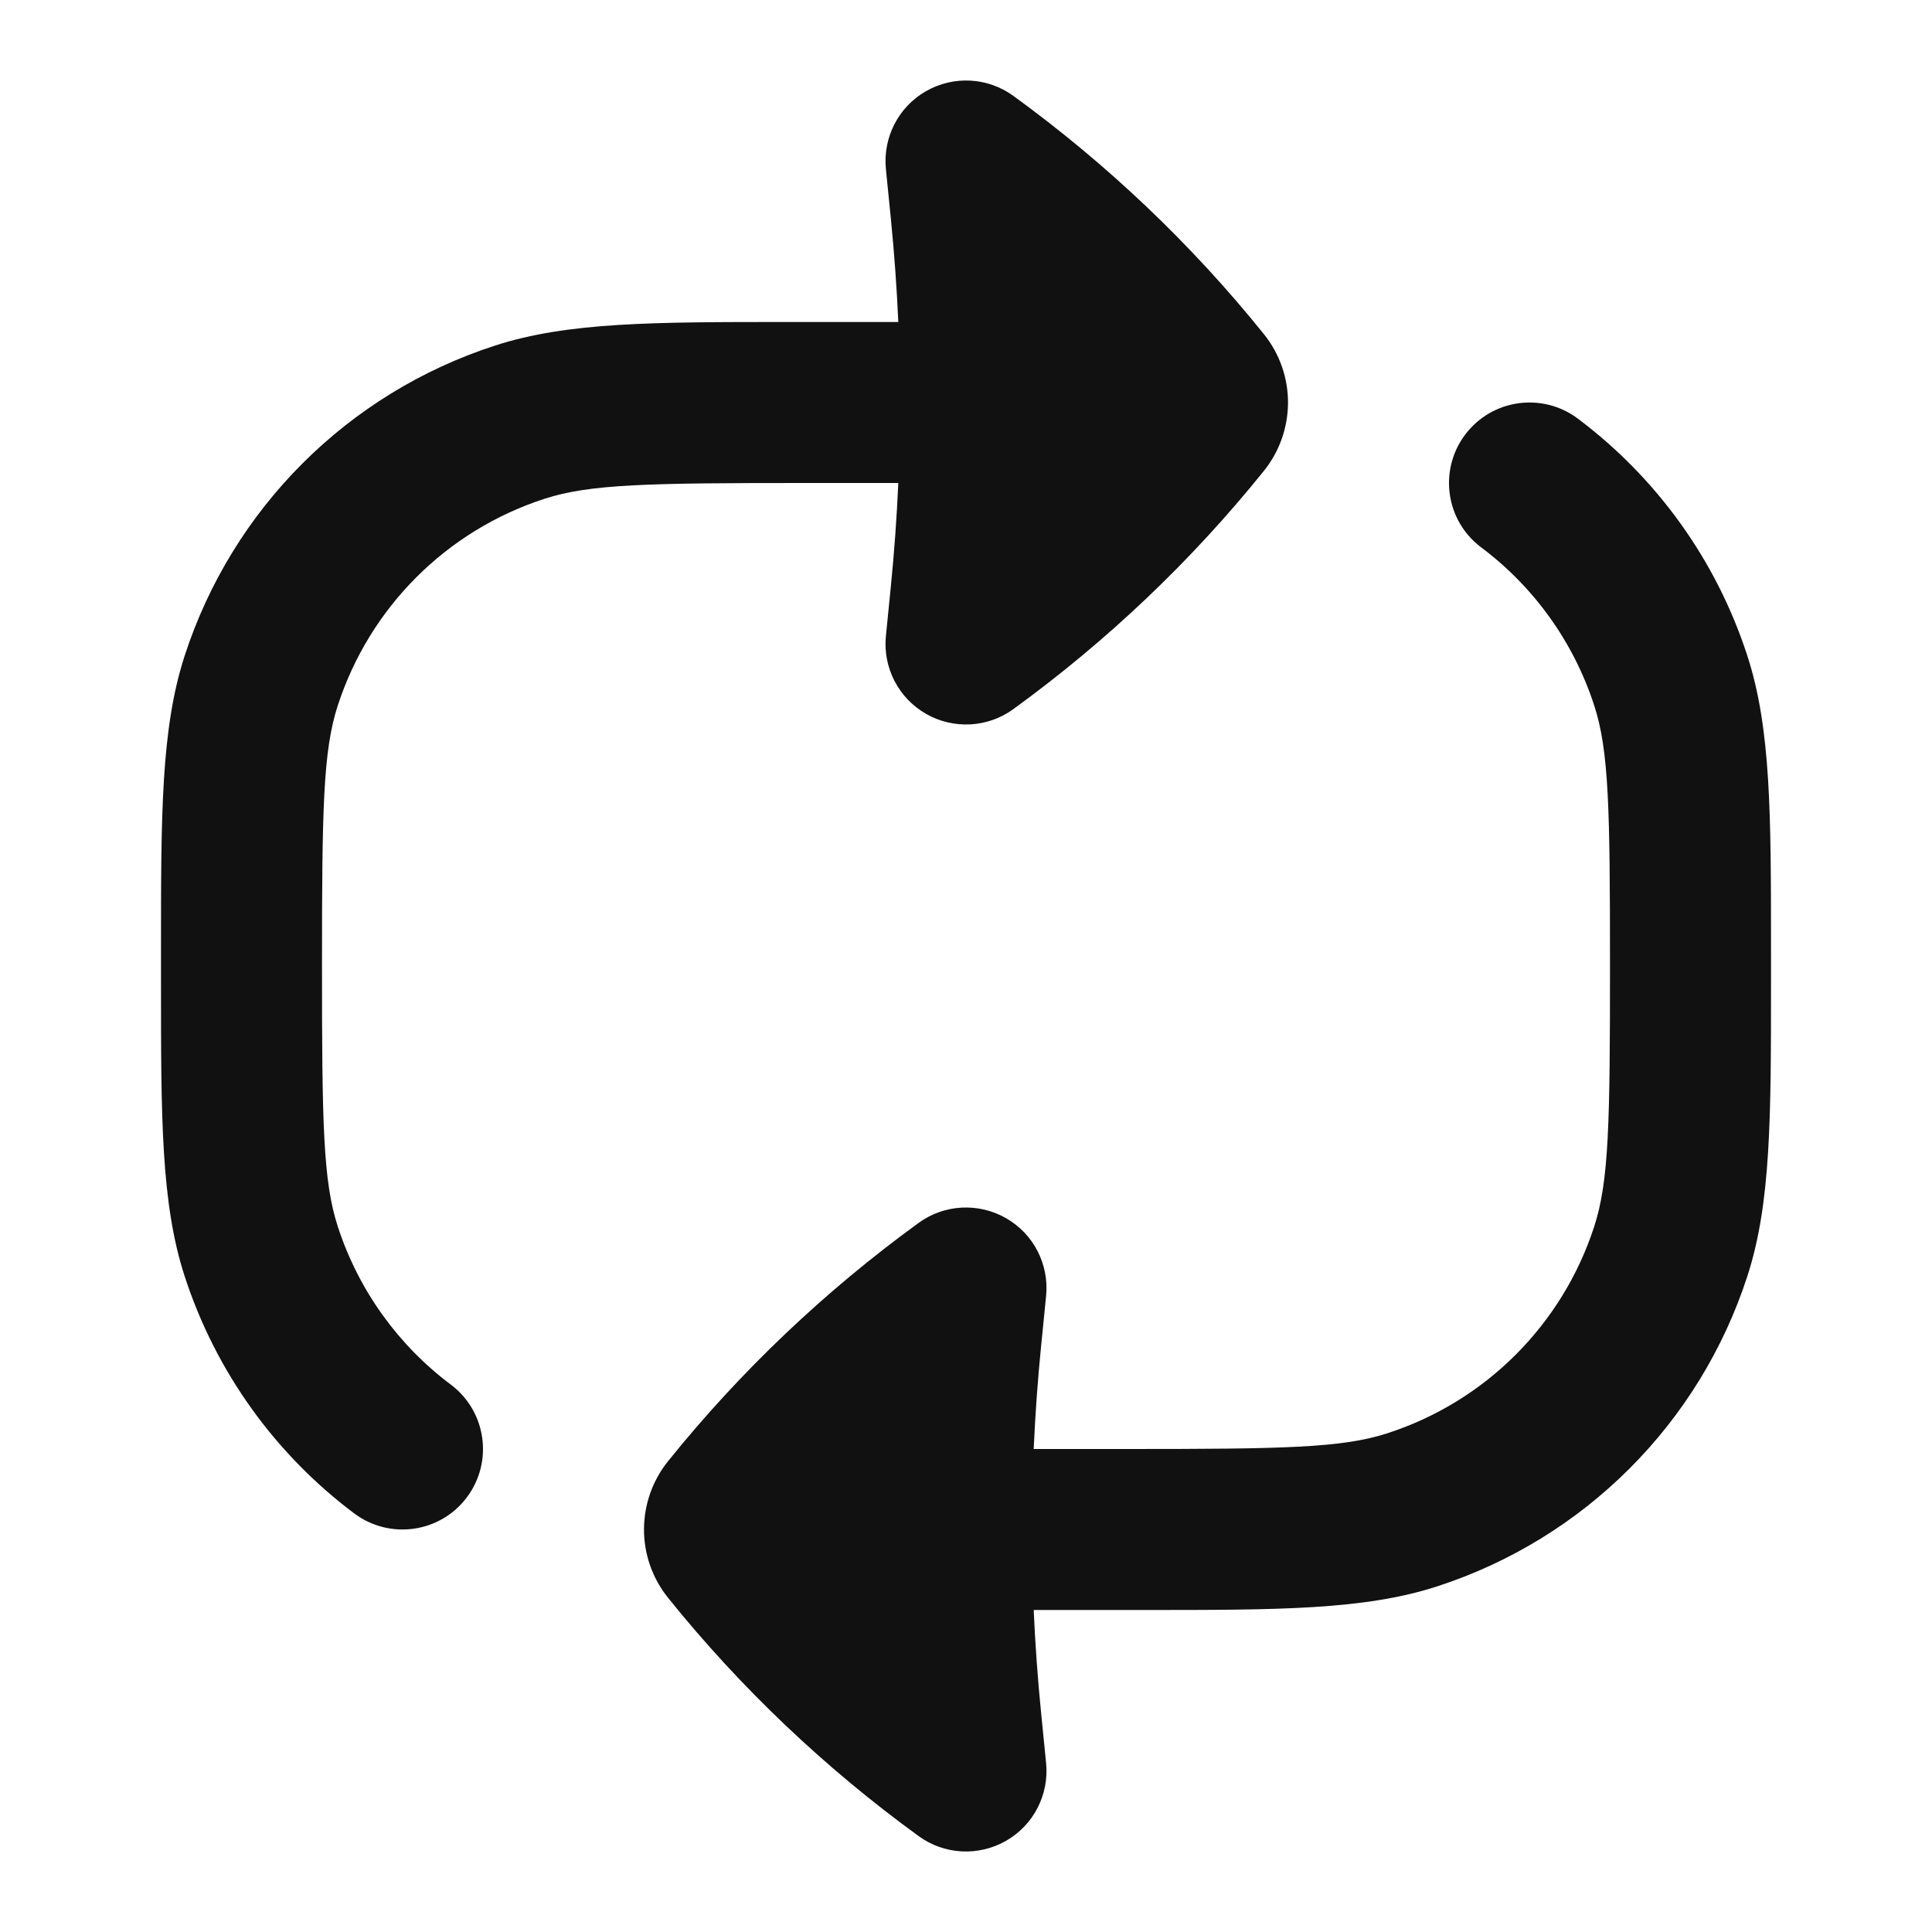 <svg width="24" height="24" viewBox="0 0 24 24" fill="none" xmlns="http://www.w3.org/2000/svg">
<path d="M12.588 1.191C12.269 0.959 11.844 0.937 11.502 1.133C11.161 1.329 10.966 1.707 11.005 2.1L11.066 2.711C11.109 3.14 11.14 3.57 11.159 4L9.8 4C8.132 4 7.052 3.999 6.146 4.294C4.319 4.887 2.887 6.319 2.294 8.146C1.999 9.052 2 10.131 2 11.8V12.2C2 13.869 1.999 14.948 2.294 15.854C2.681 17.045 3.424 18.068 4.4 18.8C4.842 19.131 5.469 19.042 5.8 18.6C6.131 18.158 6.042 17.532 5.6 17.2C4.949 16.712 4.454 16.03 4.196 15.236C4.012 14.671 4 13.939 4 12C4 10.061 4.012 9.328 4.196 8.764C4.592 7.546 5.546 6.591 6.764 6.196C7.329 6.012 8.061 6 10 6H11.159C11.14 6.43 11.109 6.86 11.066 7.289L11.005 7.901C10.966 8.293 11.161 8.671 11.502 8.867C11.844 9.063 12.269 9.041 12.588 8.809C13.755 7.961 14.802 6.966 15.7 5.85C15.896 5.607 15.998 5.309 16 5.007C16.002 4.701 15.899 4.397 15.7 4.15C14.802 3.034 13.755 2.039 12.588 1.191Z" fill="#111111"/>
<path d="M19.6 5.2C19.158 4.869 18.532 4.958 18.2 5.4C17.869 5.842 17.958 6.469 18.4 6.8C19.051 7.288 19.546 7.97 19.804 8.764C19.988 9.328 20 10.061 20 12C20 13.939 19.988 14.671 19.804 15.236C19.409 16.454 18.454 17.409 17.236 17.804C16.672 17.988 15.939 18 14 18H12.841C12.86 17.57 12.891 17.14 12.934 16.711L12.995 16.099C13.034 15.707 12.84 15.329 12.498 15.133C12.156 14.937 11.731 14.959 11.412 15.191C10.245 16.039 9.198 17.034 8.3 18.15C8.104 18.393 8.002 18.691 8 18.993C7.998 19.299 8.101 19.603 8.3 19.85C9.198 20.966 10.245 21.961 11.412 22.809C11.731 23.041 12.156 23.063 12.498 22.867C12.84 22.671 13.034 22.293 12.995 21.901L12.934 21.289C12.891 20.86 12.86 20.43 12.841 20L14.2 20C15.869 20 16.948 20.001 17.854 19.706C19.681 19.113 21.113 17.681 21.706 15.854C22.001 14.948 22 13.869 22 12.2V11.8C22 10.131 22.001 9.052 21.706 8.146C21.32 6.955 20.576 5.932 19.6 5.2Z" fill="#111111"/>
</svg>
